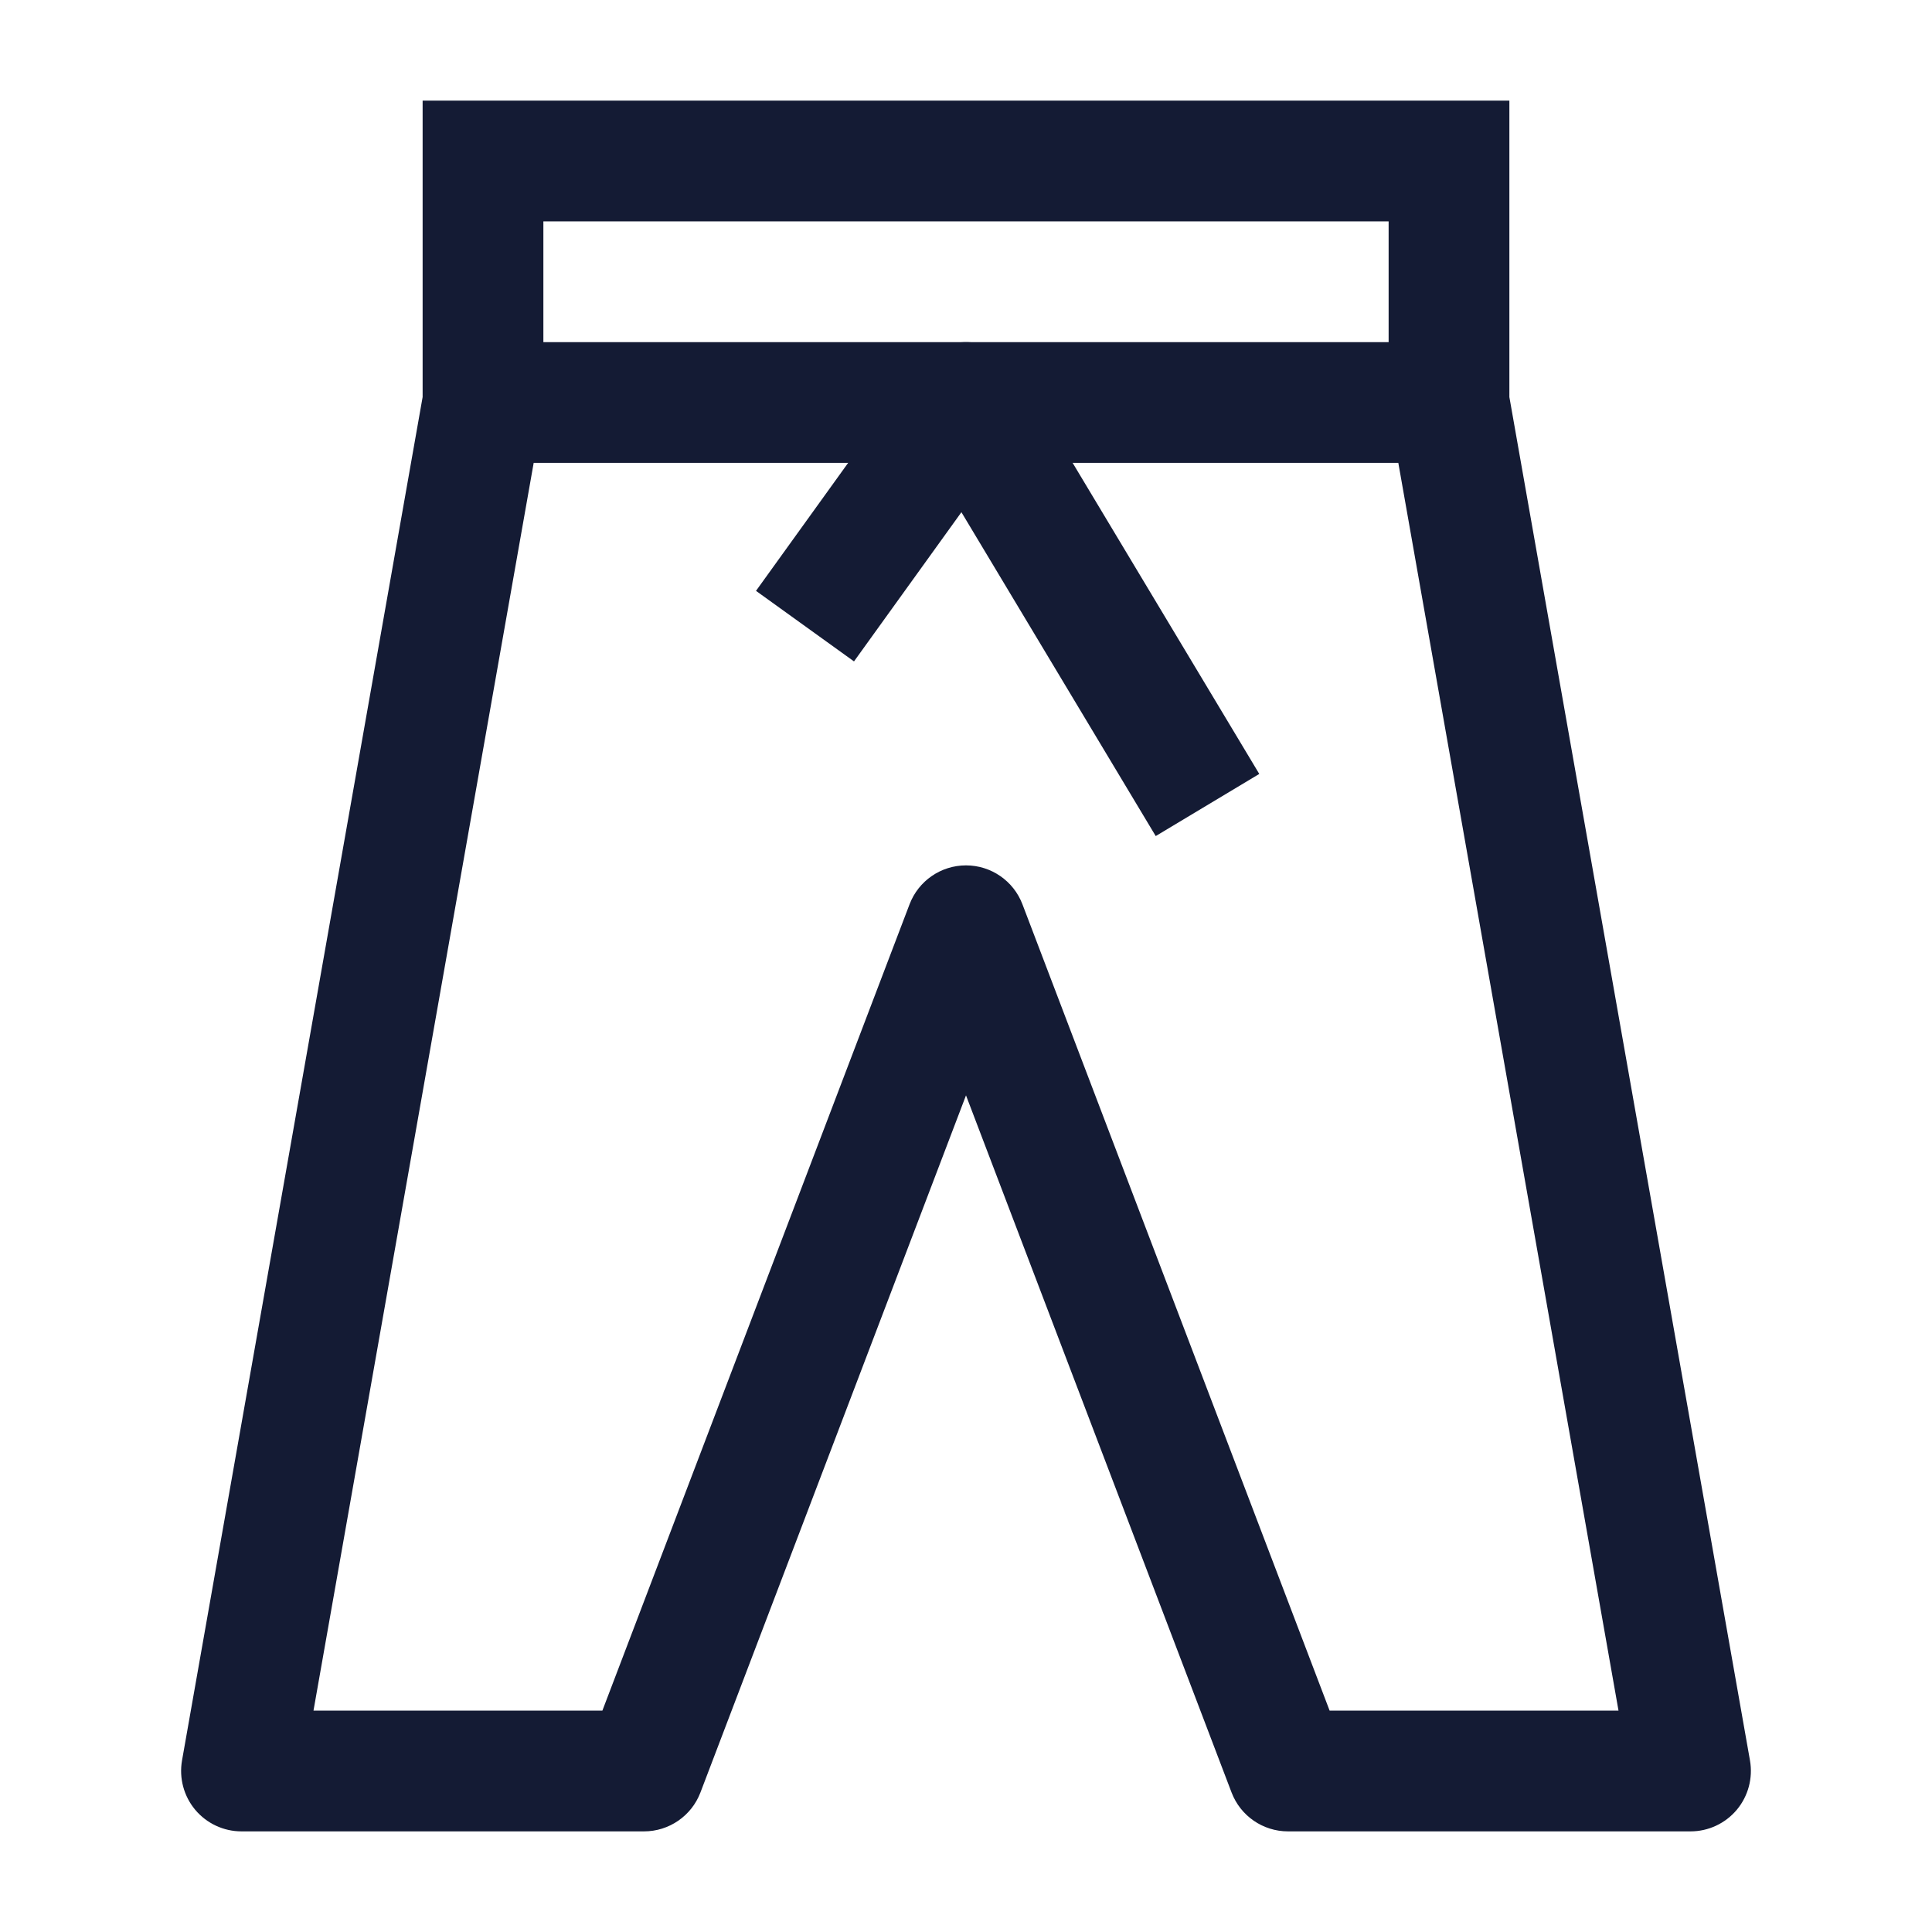 <svg width="24" height="24" viewBox="0 0 24 24" fill="none" xmlns="http://www.w3.org/2000/svg">
<path d="M21 22V22.75C21.222 22.75 21.432 22.652 21.575 22.482C21.717 22.312 21.777 22.088 21.739 21.87L21 22ZM16 22L15.299 22.267C15.41 22.558 15.689 22.75 16 22.75V22ZM12 11.5L12.701 11.233C12.59 10.942 12.311 10.75 12 10.75C11.689 10.75 11.41 10.942 11.299 11.233L12 11.5ZM18 2H18.75V1.25H18V2ZM3 22L2.261 21.87C2.223 22.088 2.283 22.312 2.425 22.482C2.568 22.652 2.778 22.75 3 22.75V22ZM8 22V22.75C8.311 22.75 8.59 22.558 8.701 22.267L8 22ZM6 2V1.25H5.25V2H6ZM21 21.25H16V22.75H21V21.25ZM16.701 21.733L12.701 11.233L11.299 11.767L15.299 22.267L16.701 21.733ZM17.25 2V5H18.75V2H17.25ZM17.261 5.13L20.261 22.13L21.739 21.87L18.739 4.87L17.261 5.13ZM3 22.75H8V21.25H3V22.75ZM8.701 22.267L12.701 11.767L11.299 11.233L7.299 21.733L8.701 22.267ZM5.25 2V5H6.75V2H5.25ZM5.261 4.87L2.261 21.87L3.739 22.13L6.739 5.13L5.261 4.87ZM18 1.25H6V2.75H18V1.25ZM6 5.75H18V4.25H6V5.75Z" fill="#141B34"/>
<path d="M10 7.778L12 5L15 10" stroke="#141B34" stroke-width="1.5" stroke-linejoin="round"/>
</svg>

